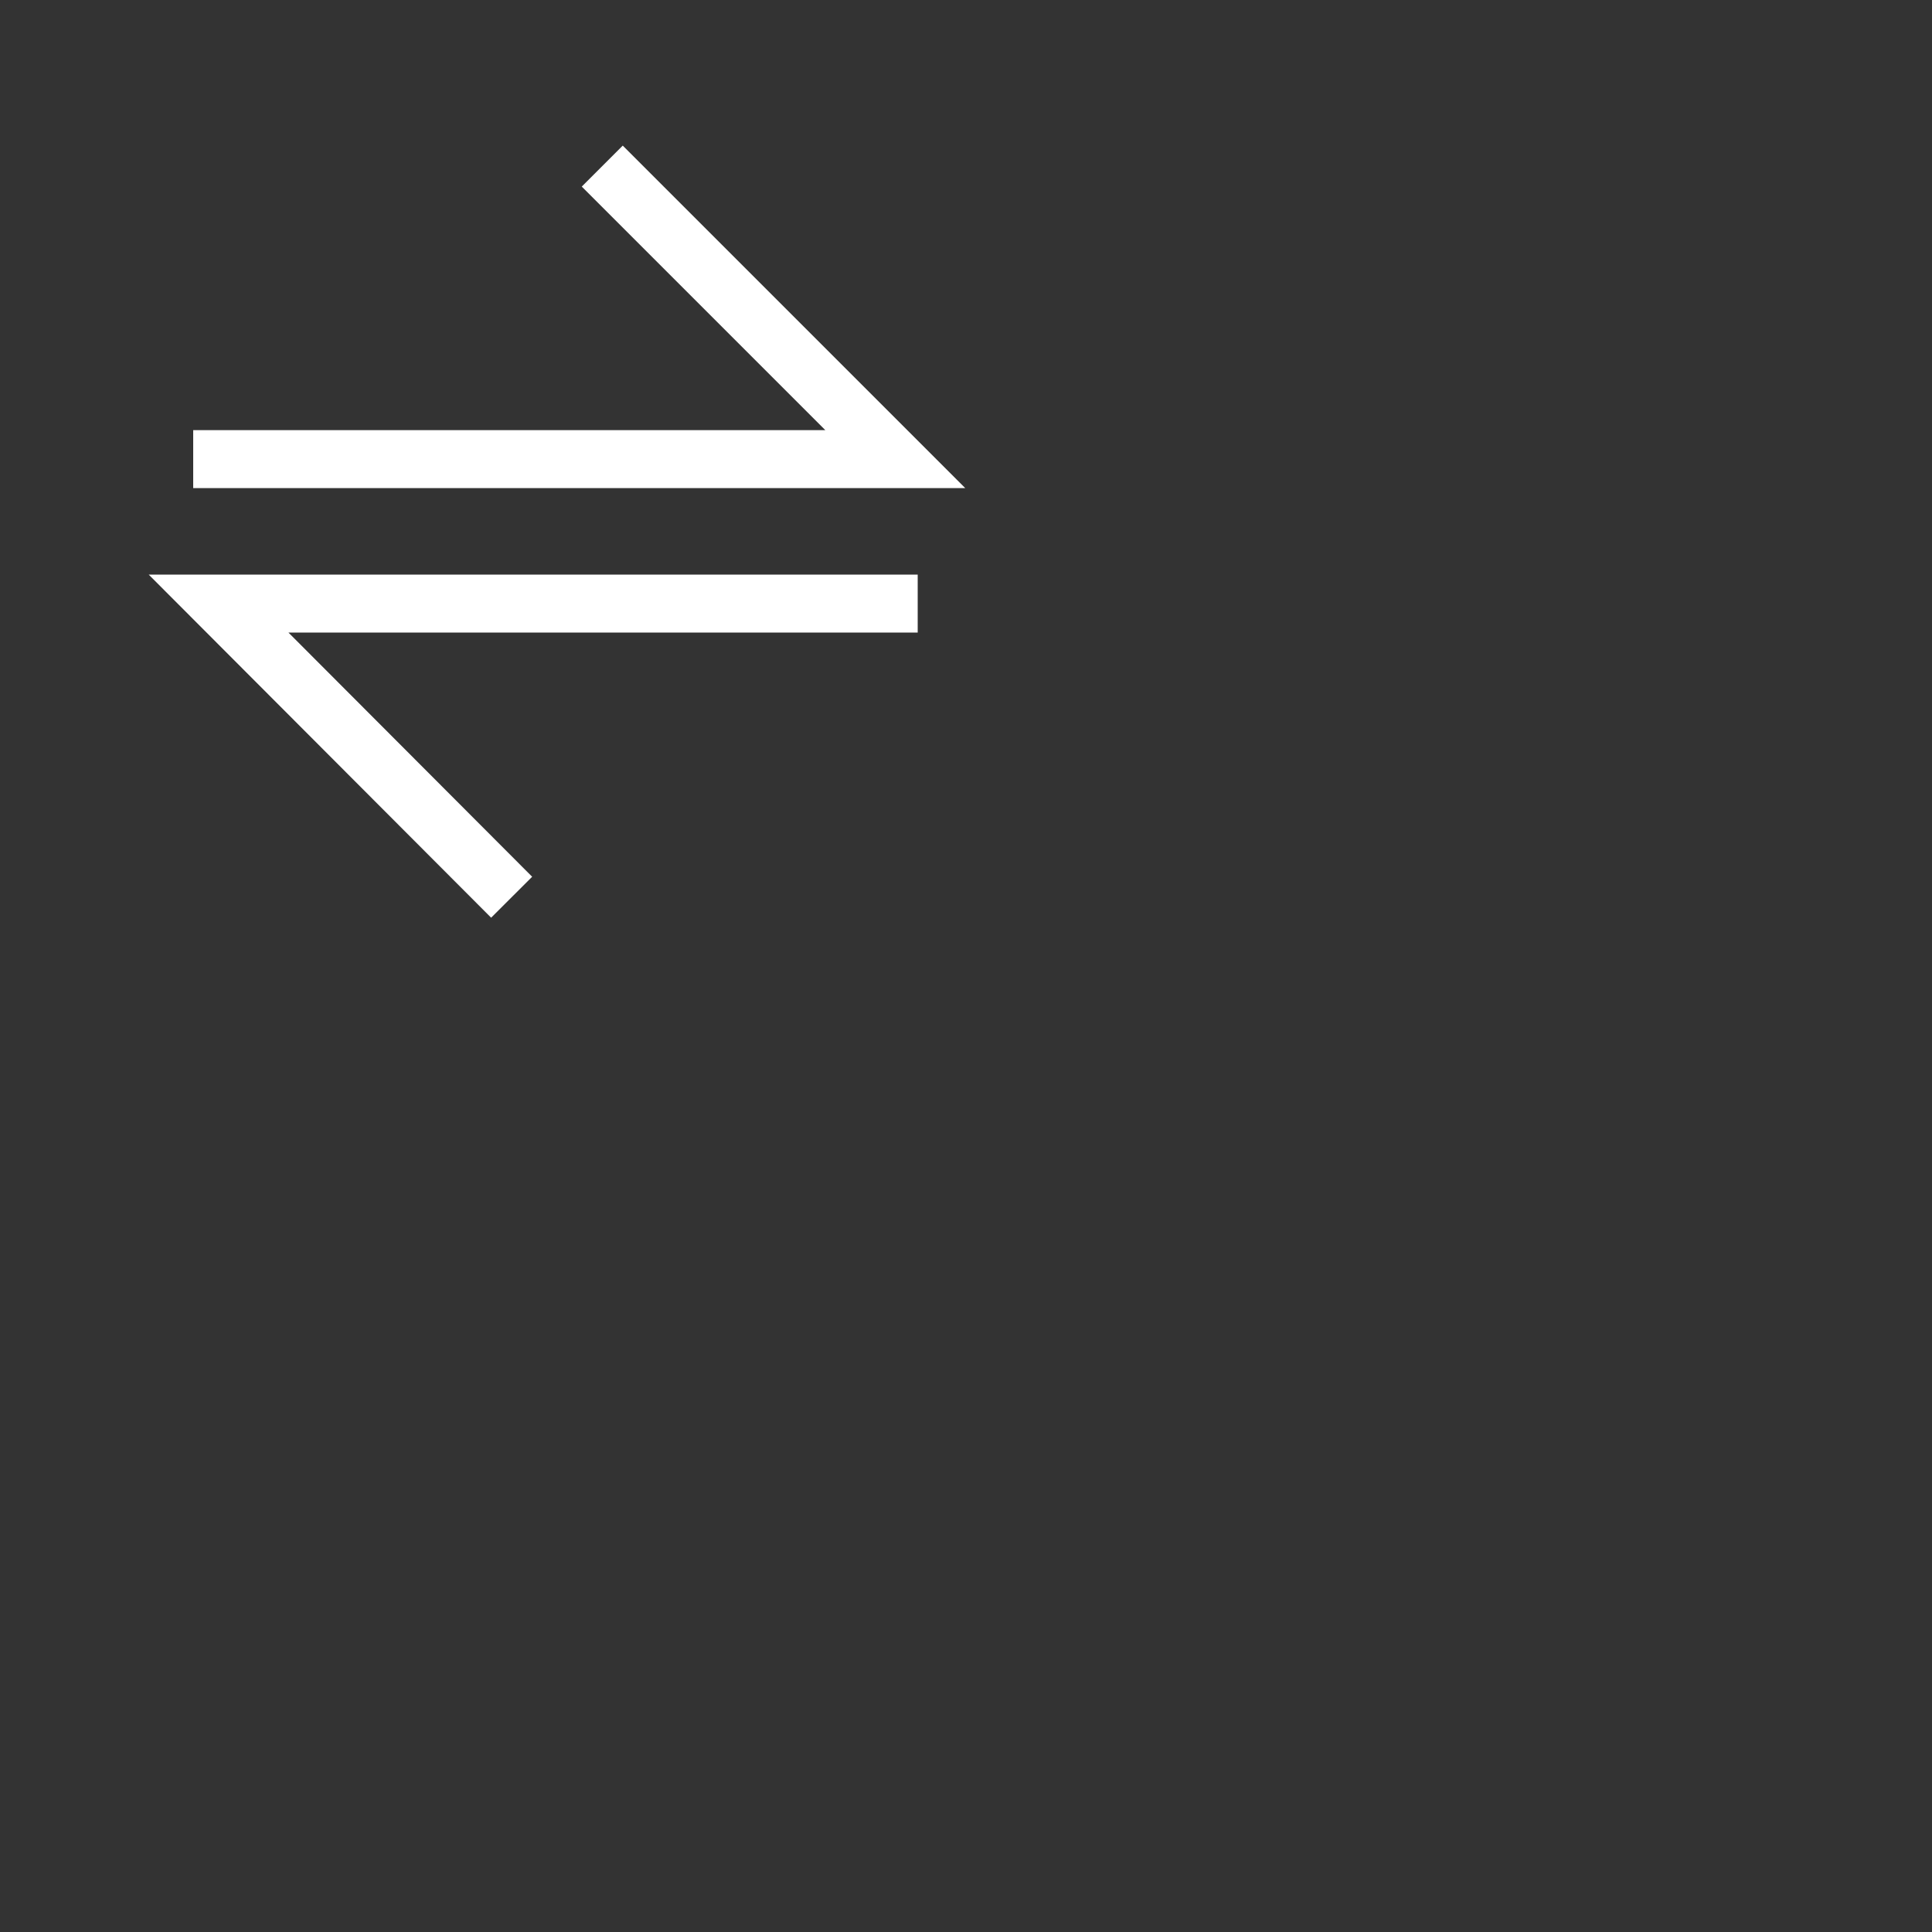 <svg xmlns="http://www.w3.org/2000/svg" viewBox="0 0 40 40"><rect x="0" y="0" width="40" height="40" fill="#333333" stroke="none"/><defs><style>.cls-1{fill:none;stroke:#fff;stroke-miterlimit:10;stroke-width:1.2px;fill-rule:evenodd;}</style></defs><g id="E007_data_transmission"><path class="cls-1" d="M10.593,18.576,4.526,12.497H19"/><path class="cls-1" d="M12.469,3.439l6.067,6.067H4"/></g></svg>